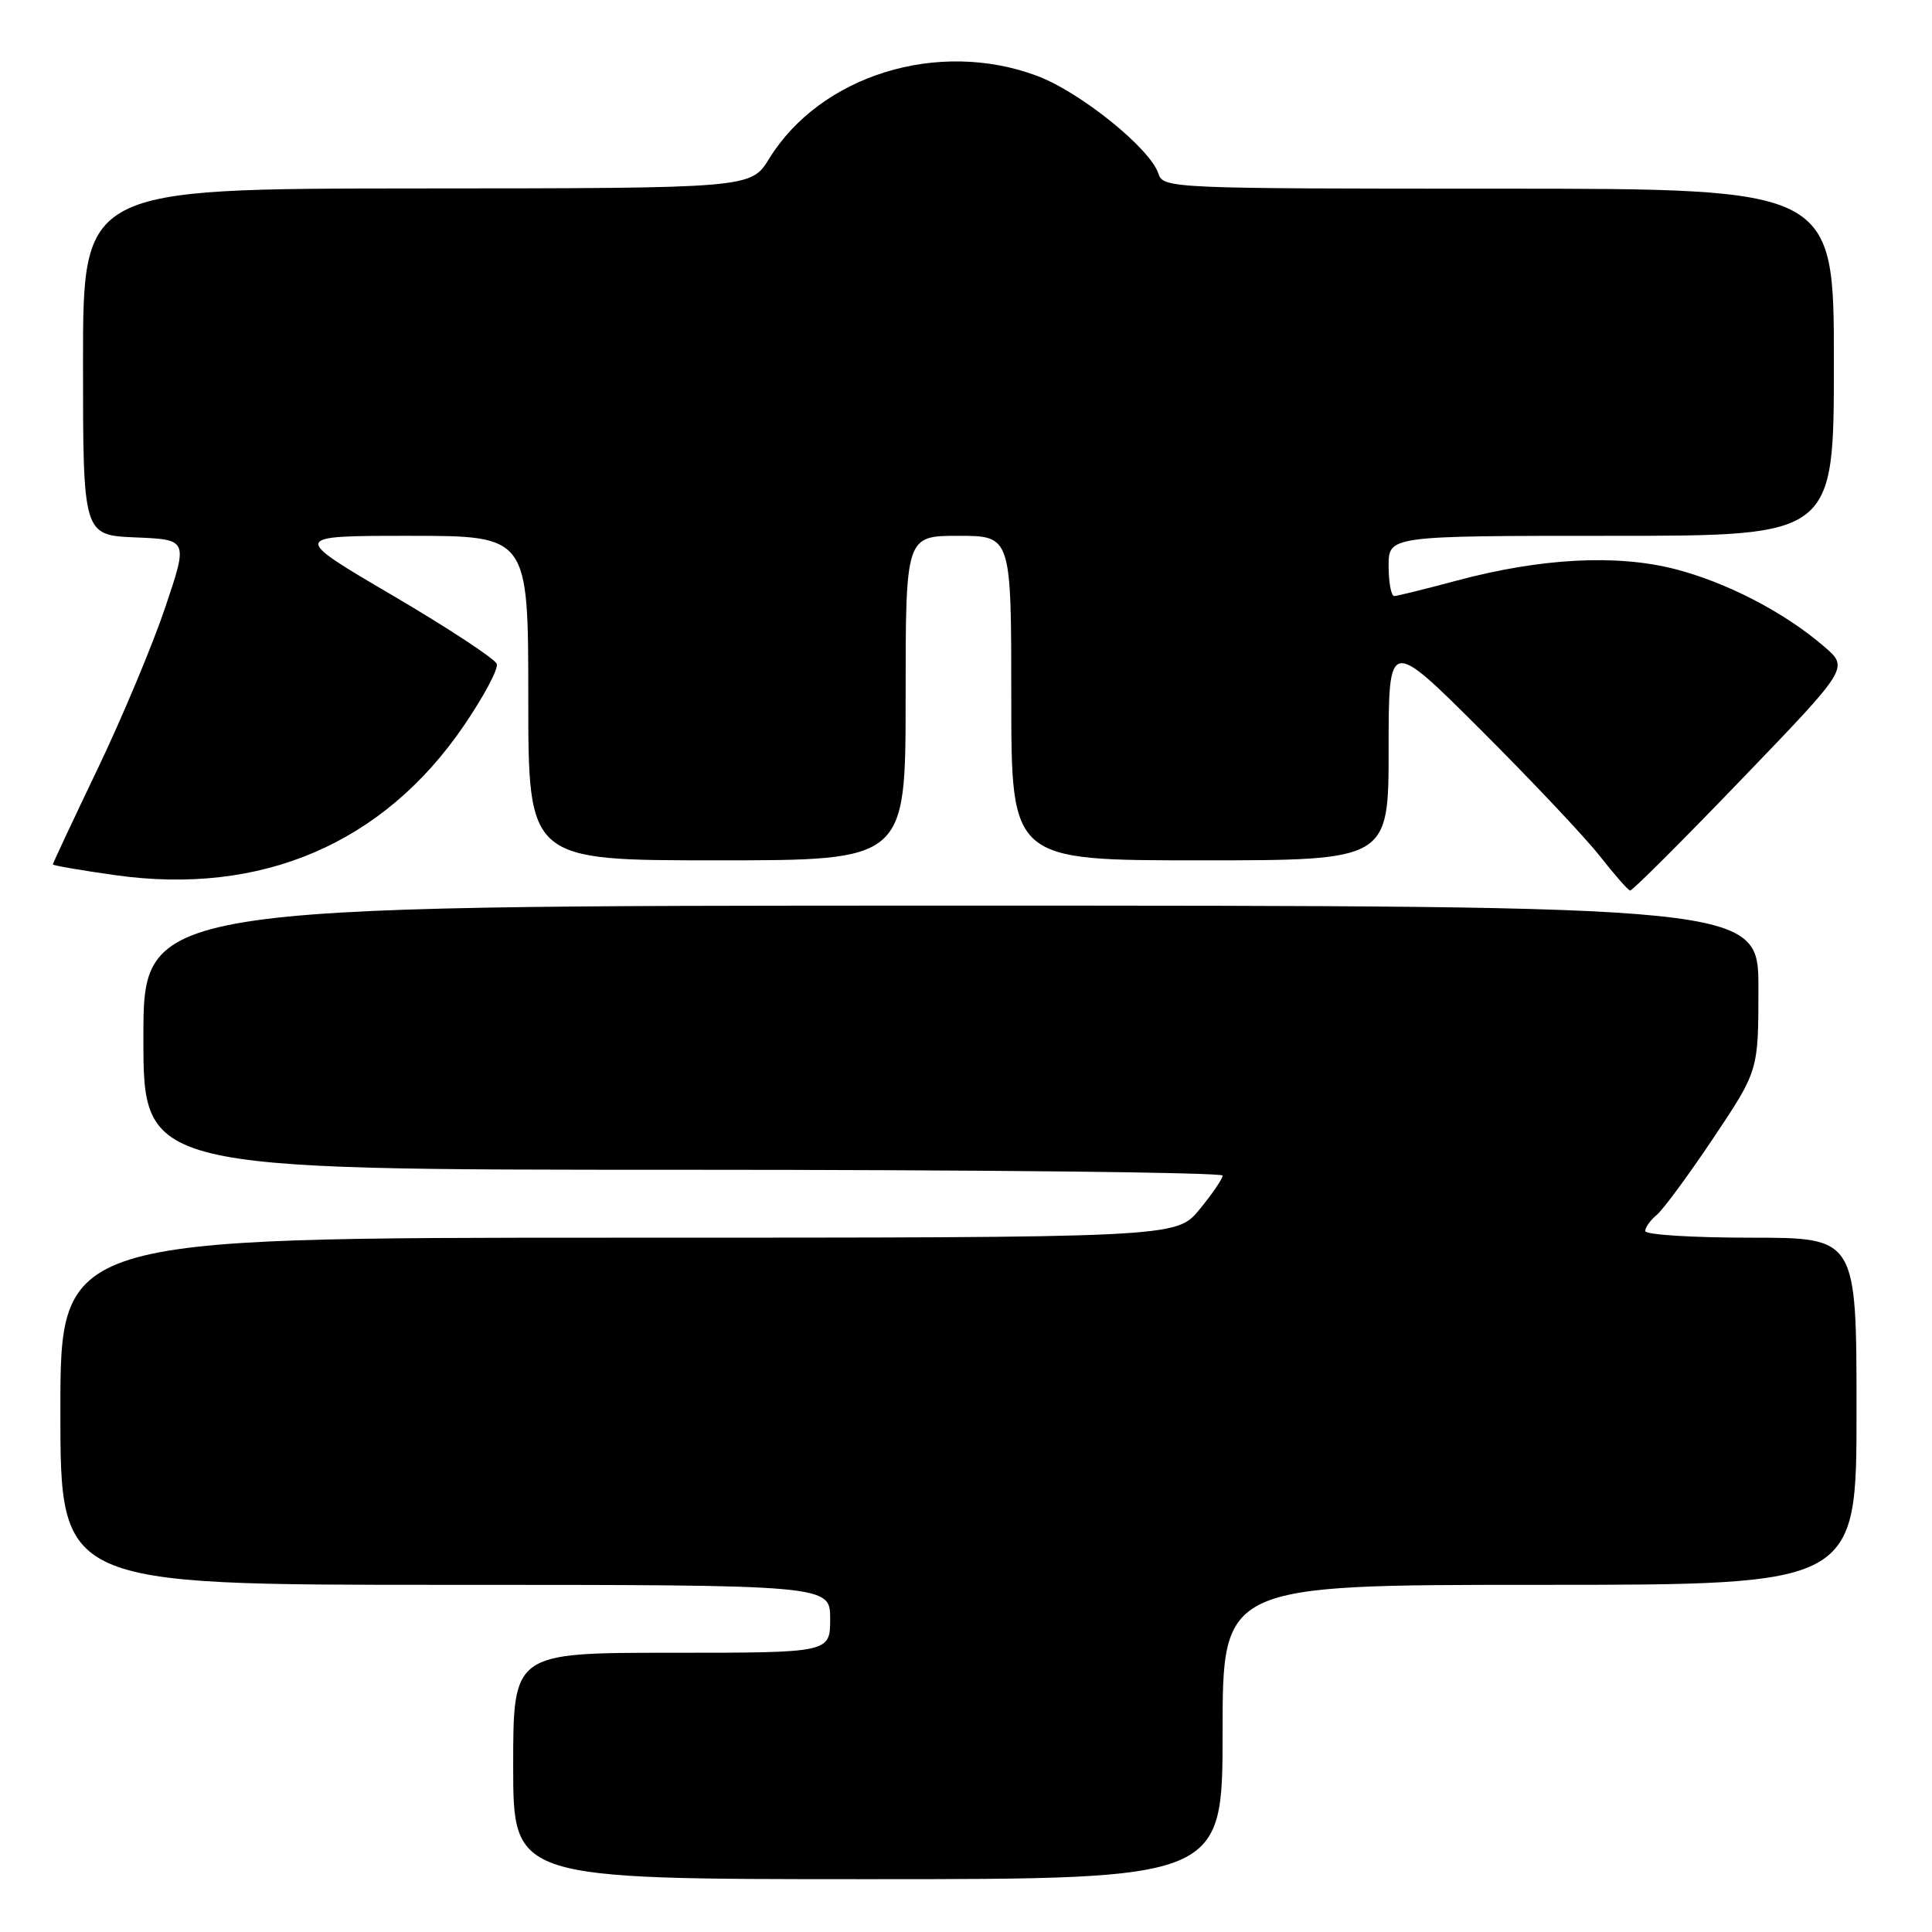 <?xml version="1.0" encoding="UTF-8" standalone="no"?>
<!DOCTYPE svg PUBLIC "-//W3C//DTD SVG 1.1//EN" "http://www.w3.org/Graphics/SVG/1.1/DTD/svg11.dtd" >
<svg xmlns="http://www.w3.org/2000/svg" xmlns:xlink="http://www.w3.org/1999/xlink" version="1.1" viewBox="0 0 256 256">
 <g >
 <path fill="currentColor"
d=" M 162.00 229.50 C 162.00 210.00 162.00 210.00 204.00 210.00 C 246.00 210.00 246.00 210.00 246.00 187.00 C 246.00 164.00 246.00 164.00 232.00 164.00 C 224.30 164.00 218.00 163.61 218.00 163.12 C 218.00 162.64 218.69 161.67 219.54 160.97 C 220.39 160.26 223.76 155.68 227.04 150.78 C 233.00 141.87 233.00 141.87 233.00 130.93 C 233.00 120.00 233.00 120.00 126.00 120.00 C 19.00 120.00 19.00 120.00 19.00 137.50 C 19.00 155.00 19.00 155.00 90.50 155.00 C 129.82 155.00 162.00 155.35 162.00 155.77 C 162.00 156.20 160.62 158.22 158.93 160.27 C 155.85 164.00 155.85 164.00 81.93 164.00 C 8.00 164.00 8.00 164.00 8.00 187.00 C 8.00 210.00 8.00 210.00 59.00 210.00 C 110.00 210.00 110.00 210.00 110.00 214.50 C 110.00 219.00 110.00 219.00 89.00 219.00 C 68.00 219.00 68.00 219.00 68.00 234.00 C 68.00 249.00 68.00 249.00 115.00 249.00 C 162.00 249.00 162.00 249.00 162.00 229.50 Z  M 230.74 103.29 C 244.98 88.50 244.98 88.50 241.74 85.70 C 236.51 81.17 228.80 77.16 221.92 75.40 C 214.20 73.42 204.15 73.95 193.00 76.94 C 188.88 78.05 185.16 78.96 184.75 78.98 C 184.34 78.99 184.00 77.20 184.00 75.00 C 184.00 71.00 184.00 71.00 213.50 71.00 C 243.00 71.00 243.00 71.00 243.00 48.00 C 243.00 25.00 243.00 25.00 198.57 25.00 C 155.35 25.00 154.12 24.95 153.51 23.04 C 152.45 19.70 143.17 12.21 137.41 10.05 C 124.32 5.15 108.74 9.97 101.92 21.02 C 99.50 24.95 99.50 24.95 55.25 24.97 C 11.00 25.00 11.00 25.00 11.00 47.96 C 11.00 70.91 11.00 70.91 17.96 71.21 C 24.92 71.50 24.92 71.50 21.90 80.47 C 20.24 85.41 16.21 95.04 12.94 101.87 C 9.67 108.70 7.00 114.40 7.00 114.54 C 7.00 114.68 10.71 115.32 15.25 115.96 C 34.64 118.70 50.78 111.80 61.44 96.19 C 64.07 92.34 66.05 88.64 65.83 87.98 C 65.60 87.31 59.38 83.22 51.99 78.88 C 38.56 71.00 38.56 71.00 54.28 71.00 C 70.00 71.00 70.00 71.00 70.00 92.50 C 70.00 114.00 70.00 114.00 95.00 114.00 C 120.00 114.00 120.00 114.00 120.00 92.50 C 120.00 71.00 120.00 71.00 127.00 71.00 C 134.00 71.00 134.00 71.00 134.00 92.50 C 134.00 114.00 134.00 114.00 159.00 114.00 C 184.00 114.00 184.00 114.00 184.00 99.27 C 184.00 84.53 184.00 84.53 196.25 96.75 C 202.99 103.48 210.07 110.99 212.00 113.45 C 213.93 115.91 215.72 117.96 216.00 118.00 C 216.28 118.05 222.91 111.43 230.74 103.29 Z "/>
</g>
</svg>